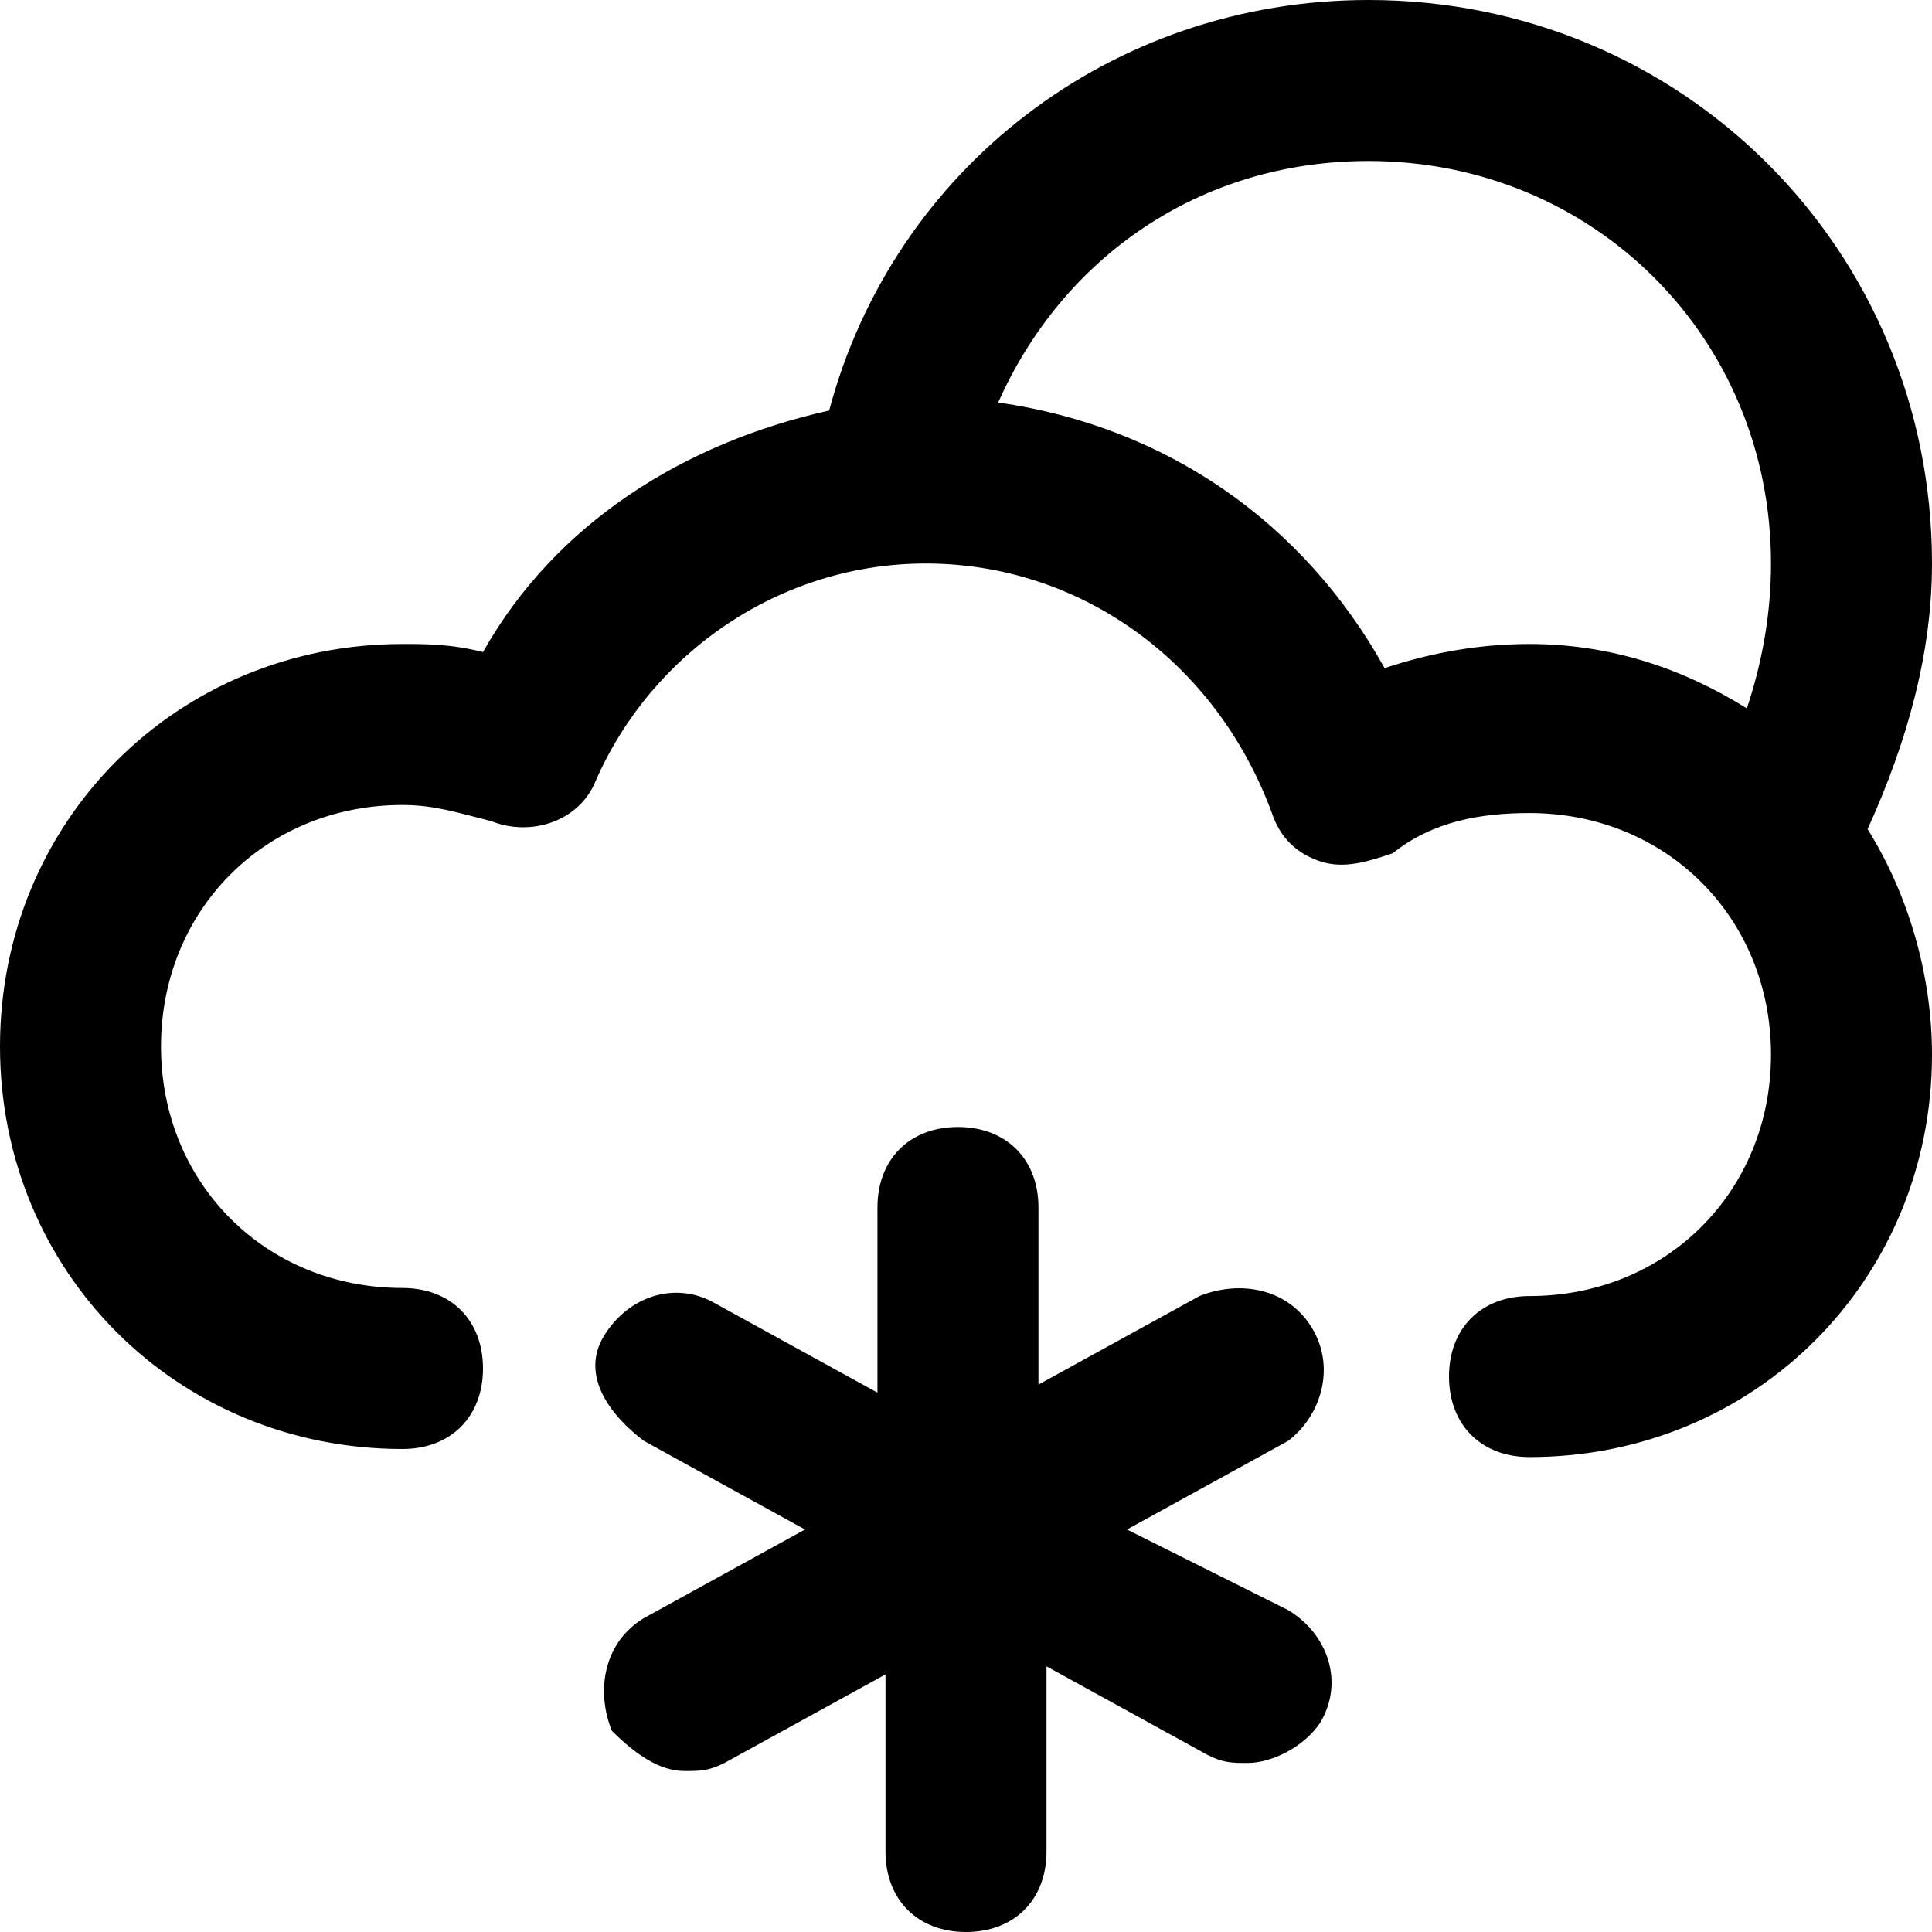 <?xml version="1.0" encoding="utf-8"?>
<!-- Generator: Adobe Illustrator 19.1.0, SVG Export Plug-In . SVG Version: 6.00 Build 0)  -->
<!DOCTYPE svg PUBLIC "-//W3C//DTD SVG 1.1//EN" "http://www.w3.org/Graphics/SVG/1.1/DTD/svg11.dtd">
<svg version="1.1" id="Layer_2" xmlns="http://www.w3.org/2000/svg" xmlns:xlink="http://www.w3.org/1999/xlink" x="0px" y="0px"
	 width="24px" height="24px" viewBox="0 0 24 24" enable-background="new 0 0 24 24" xml:space="preserve">
<path d="M16.3,16.5c-0.3-0.5-0.9-0.6-1.4-0.4l-2,1.1V15c0-0.6-0.4-1-1-1s-1,0.4-1,1v2.3l-2-1.1c-0.5-0.3-1.1-0.1-1.4,0.4
	S7.6,17.6,8,17.9l2,1.1l-2,1.1c-0.5,0.3-0.6,0.9-0.4,1.4C7.9,21.8,8.2,22,8.5,22c0.2,0,0.3,0,0.5-0.1l2-1.1V23c0,0.6,0.4,1,1,1
	s1-0.4,1-1v-2.3l2,1.1c0.2,0.1,0.3,0.1,0.5,0.1c0.3,0,0.7-0.2,0.9-0.5c0.3-0.5,0.1-1.1-0.4-1.4L14,19l2-1.1
	C16.4,17.6,16.6,17,16.3,16.5z"/>
<path d="M17,0c-3.2,0-5.9,2.1-6.7,5.1C8.5,5.5,6.9,6.5,6,8.1C5.6,8,5.3,8,5,8c-2.8,0-5,2.2-5,5s2.2,5,5,5c0.6,0,1-0.4,1-1
	s-0.4-1-1-1c-1.7,0-3-1.3-3-3s1.3-3,3-3c0.4,0,0.7,0.1,1.1,0.2c0.5,0.2,1.1,0,1.3-0.5C8.1,8.1,9.7,7,11.5,7c1.9,0,3.6,1.2,4.3,3.1
	c0.1,0.3,0.3,0.5,0.6,0.6c0.3,0.1,0.6,0,0.9-0.1c0.5-0.4,1.1-0.5,1.7-0.5c1.7,0,3,1.3,3,3s-1.3,3-3,3c-0.6,0-1,0.4-1,1s0.4,1,1,1
	c2.8,0,5-2.2,5-5c0-1-0.3-2-0.8-2.8C23.7,9.2,24,8.1,24,7C24,3.1,20.9,0,17,0z M17.2,8.3c-1-1.8-2.7-3-4.8-3.3C13.2,3.2,14.9,2,17,2
	c2.8,0,5,2.2,5,5c0,0.6-0.1,1.2-0.3,1.8C20.9,8.3,20,8,19,8C18.4,8,17.8,8.1,17.2,8.3z"/>
</svg>
